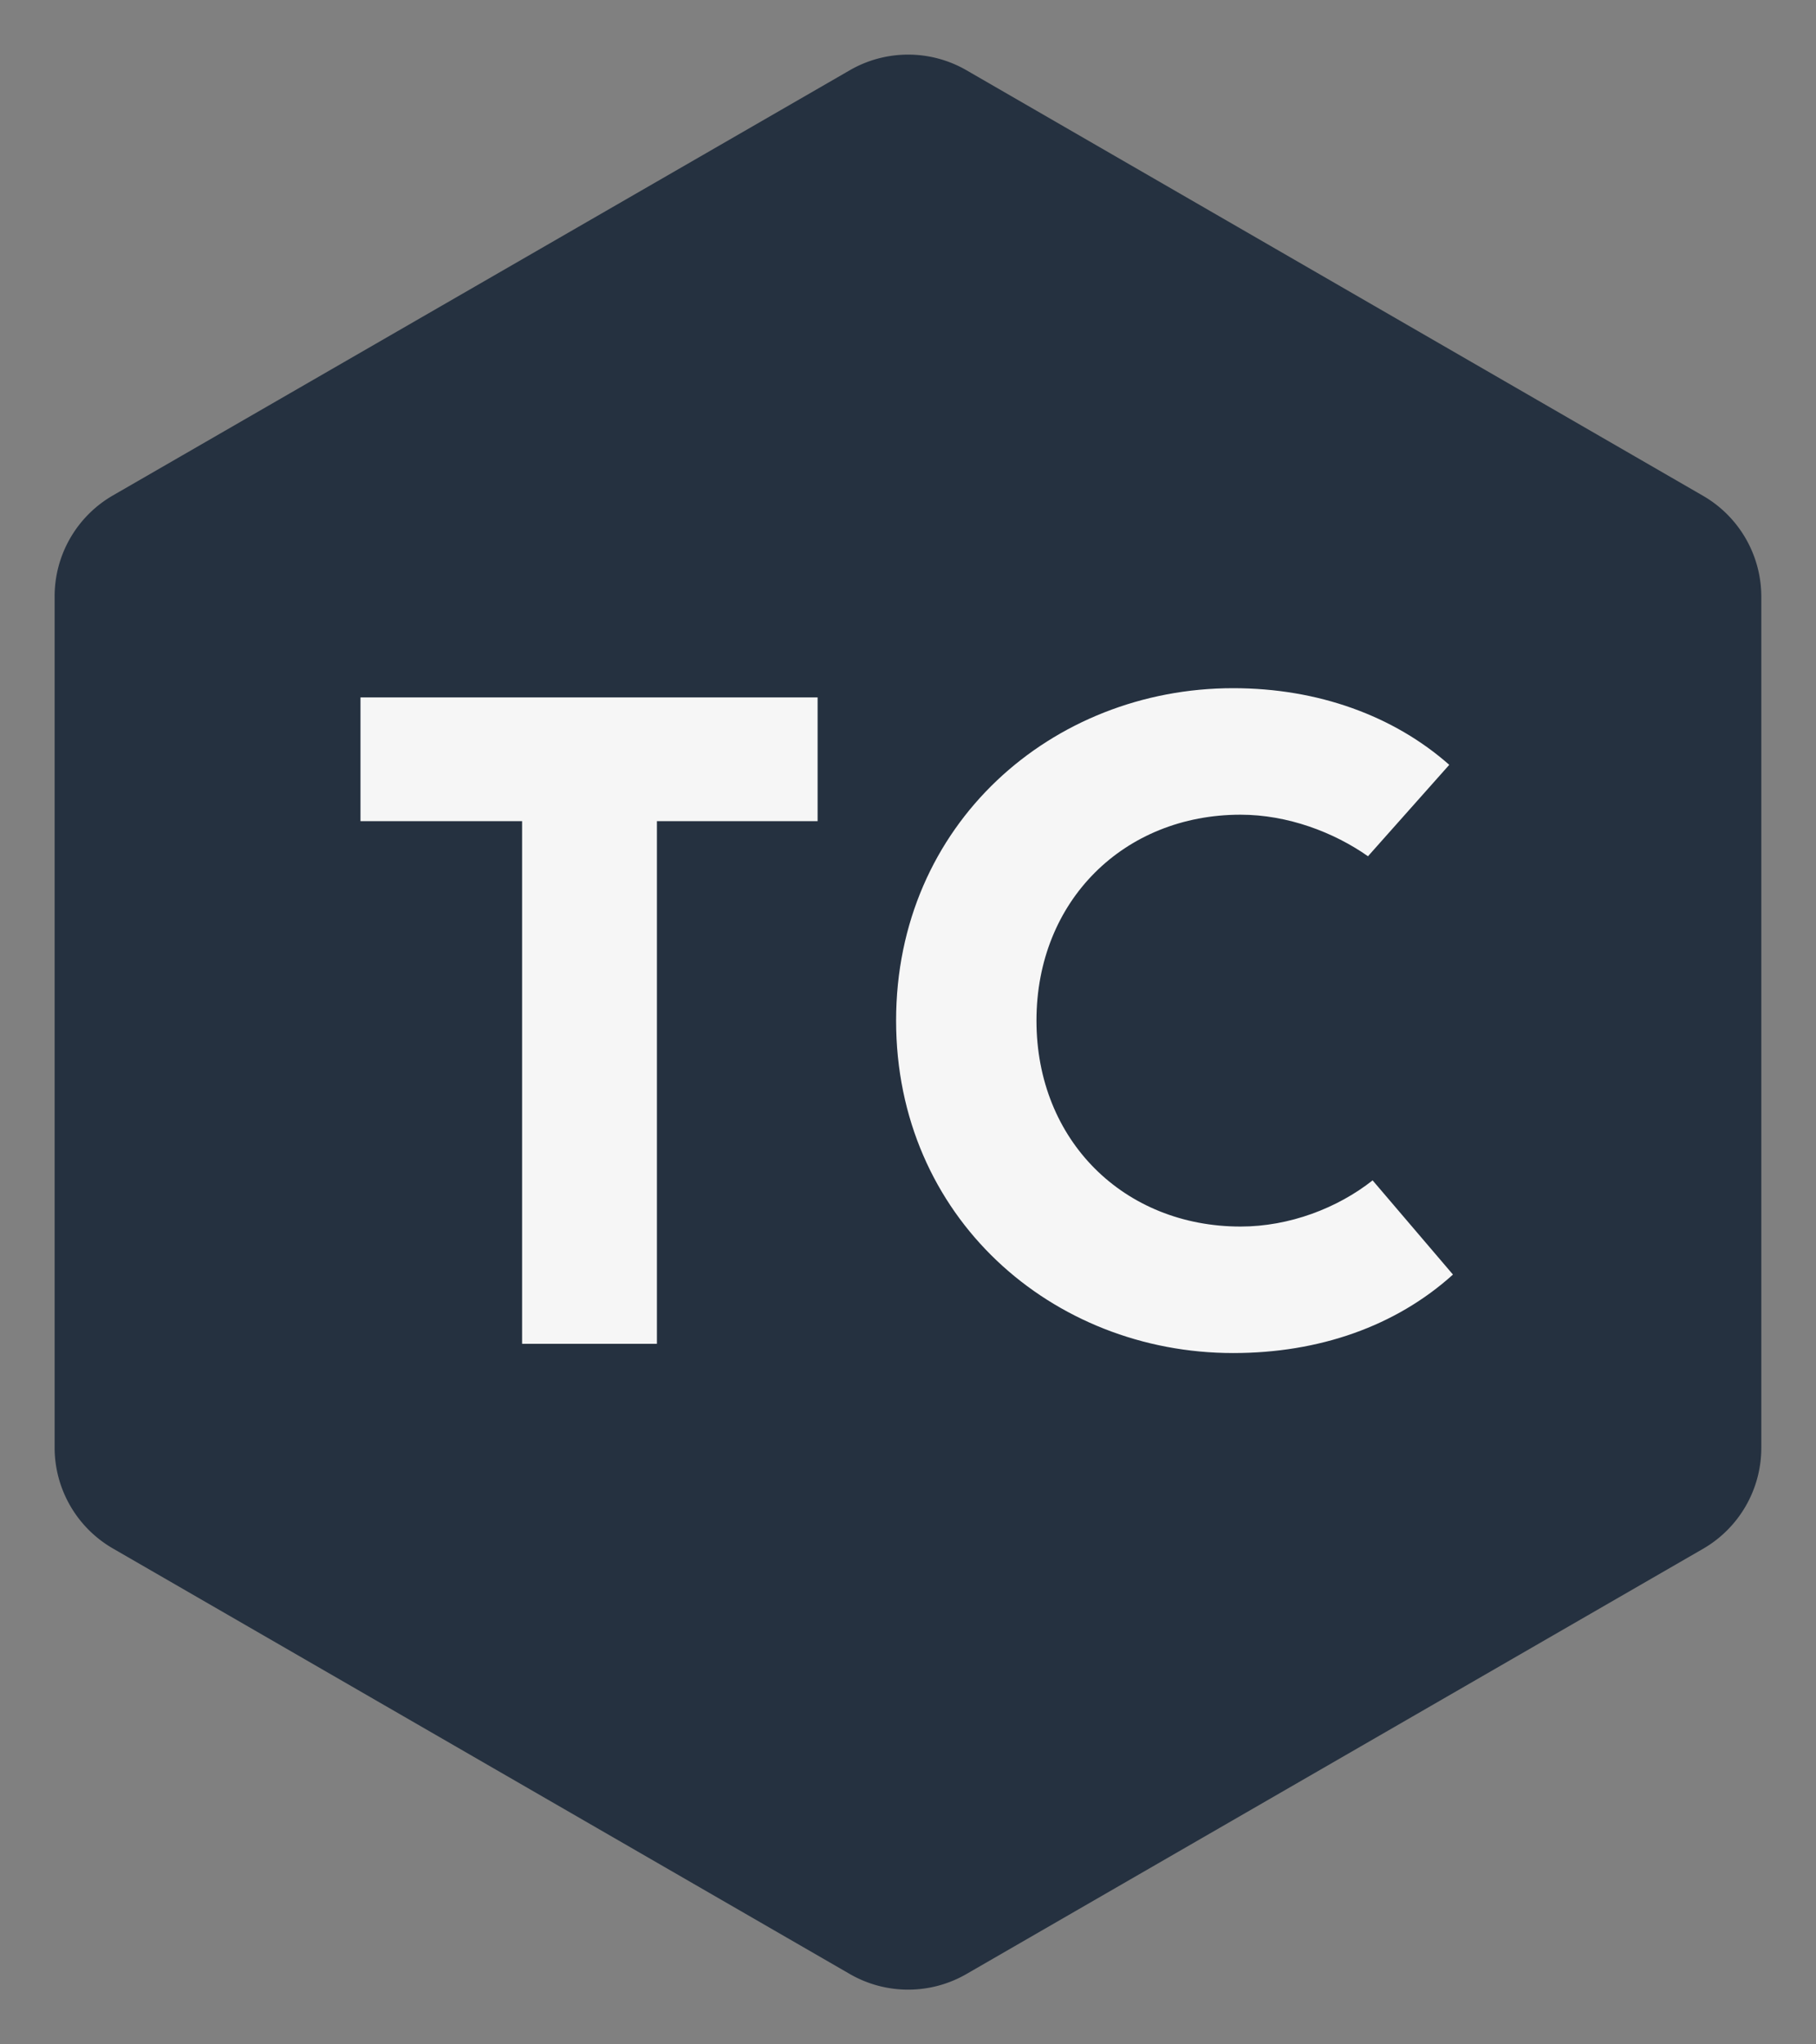 <svg
    xmlns="http://www.w3.org/2000/svg"
    xmlns:xlink="http://www.w3.org/1999/xlink"
    version="1.1"
    width="2815.219"
    height="3169.336"
    viewBox="0 0 2815.219 3169.336"
>
    <rect x="0" y="0" width="2815.219" height="3169.336" fill="#808080" stroke="none"/>
    <g transform="scale(8.467) translate(10, 10)">
        <defs id="SvgjsDefs5508"></defs>
        <g
            id="SvgjsG5509"
            featureKey="rootContainer"
            transform="matrix(6.3,0,0,6.3,0,0.026)"
            fill="#253140"
        >
            <path
                xmlns="http://www.w3.org/2000/svg"
                d="M23.11 55.78L1.69 43.41A3.39 3.39 0 0 1 0 40.48V15.75a3.39 3.39 0 0 1 1.69-2.94L23.11.45a3.39 3.39 0 0 1 3.39 0l21.41 12.37a3.39 3.39 0 0 1 1.69 2.94v24.72a3.39 3.39 0 0 1-1.69 2.94L26.5 55.78a3.39 3.39 0 0 1-3.39 0z"
            ></path>
        </g>
        <g
            id="SvgjsG5510"
            featureKey="nameFeature-0"
            transform="matrix(4.227,0,0,4.227,49.238,66.972)"
            fill="#f6f6f6"
        >
            <path
                d="M21.4 12 l0 5.36 l-6.96 0 l0 22.64 l-5.84 0 l0 -22.64 l-7 0 l0 -5.36 l19.8 0 z"
            ></path>
            <path
                d="M48.92 37 c-2.48 2.24 -5.8 3.4 -9.52 3.4 c-7.84 0 -14.6 -5.88 -14.6 -14.4 s6.76 -14.4 14.6 -14.4 c3.68 0 6.96 1.2 9.36 3.32 l-3.52 3.96 c-1.48 -1.04 -3.48 -1.8 -5.52 -1.8 c-5.04 0 -8.84 3.72 -8.84 8.92 s3.8 8.92 8.84 8.92 c2.12 0 4.2 -0.8 5.72 -2 z"
            ></path>
        </g>
    </g>
</svg>
